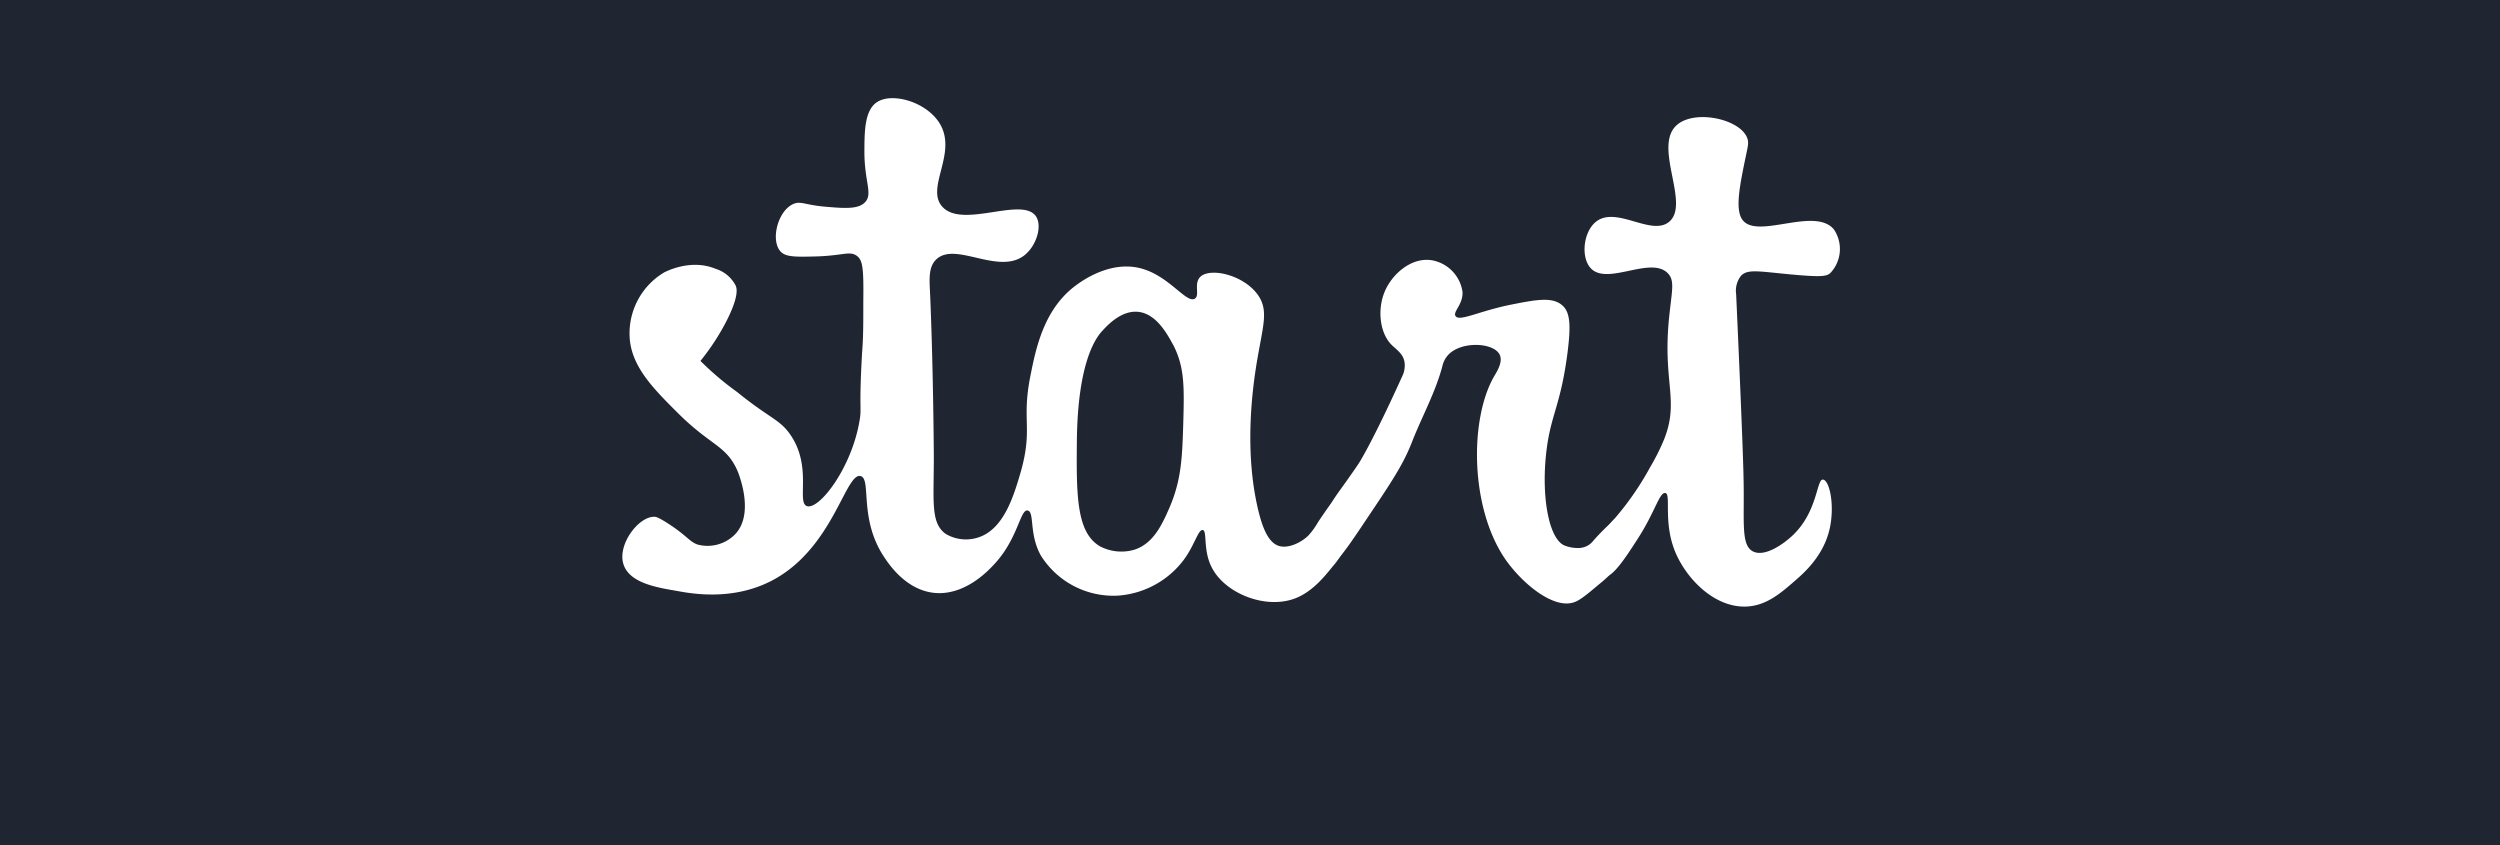 <svg xmlns="http://www.w3.org/2000/svg" viewBox="0 0 364.27 123.19"><defs><style>.cls-1{fill:#202532;}.cls-2{fill:#fff;}</style></defs><title>Start-knap</title><g id="Layer_2" data-name="Layer 2"><g id="Layer_1-2" data-name="Layer 1"><rect class="cls-1" width="364.27" height="123.19"/><path class="cls-2" d="M102.06,52.59a33.88,33.88,0,0,0,3.59-5.42c2.07-3.92,1.71-5.13,1.56-5.52a4.9,4.9,0,0,0-2.94-2.48c-3.66-1.53-7.33.44-7.54.55a10.33,10.33,0,0,0-5,8.92c0,4.55,3.4,7.91,7.08,11.58,4.78,4.76,7,4.65,8.64,8.37.11.26,2.66,6.36-.46,9.38a5.63,5.63,0,0,1-5.33,1.38c-1.24-.43-1.56-1.31-4.41-3.13-1.37-.87-1.68-.91-1.84-.92-2.31-.12-5.4,3.95-4.6,6.8s4.88,3.5,7.81,4c2.1.39,8.06,1.49,13.79-1.47,9-4.65,10.78-15.87,13-15.26,1.6.45-.3,6.2,3.4,11.77.71,1.08,3.18,4.79,7.26,5.24,4.35.48,7.79-3.08,8.64-4,3.58-3.69,3.92-8.15,5-8s.18,3.36,1.93,6.53a12.48,12.48,0,0,0,11.21,5.88,13.14,13.14,0,0,0,9.65-5.24c1.58-2.14,2.09-4.44,2.76-4.32s0,2.91,1.29,5.42c1.85,3.72,7.64,6.14,12,4.6,2.57-.92,4.38-3.16,5.63-4.71a9.91,9.91,0,0,0,1.57-2.37c1.52-3.43.47-7.63-.64-7.8-.51-.07-1.35,1.18-3.05,3.69a10.74,10.74,0,0,1-1.4,1.95c-1,1-2.83,1.91-4.19,1.57-1.57-.39-2.51-2.45-3.25-5.74-1.92-8.55-.72-17.44,0-21.6.83-4.81,1.58-6.95.18-9.1-2-3.06-7.11-4.26-8.55-2.76-.92,1,0,2.63-.74,3.13-1.26.81-3.89-3.58-8.27-4.5-4.16-.88-7.95,1.77-8.82,2.39-4.9,3.44-6.08,9.33-6.89,13.42-1.29,6.47.39,7.56-1.38,13.88-1,3.41-2.45,8.51-6.34,9.65a5.76,5.76,0,0,1-4.6-.55c-2.36-1.67-1.68-5.06-1.75-12.23-.13-14.4-.55-23-.55-23-.1-2-.21-3.71.92-4.78,2.77-2.64,9,2.3,12.78-.55,1.77-1.35,2.69-4.24,1.75-5.7-2-3-10.8,1.89-13.7-1.47-2.41-2.8,2.32-7.81-.37-12.13-1.95-3.13-7-4.56-9.19-3-1.73,1.24-1.74,4.25-1.75,7.18,0,4.4,1.26,6.13.09,7.35-1,1.05-3,.89-5.88.64s-3.51-.87-4.6-.37c-2.23,1-3.31,5.25-1.84,6.89.74.83,2.19.81,5.06.74,4.06-.1,5-.86,6.07-.09.86.64,1,1.79.94,6.6,0,3.53,0,5.29-.18,7.55-.49,8.59,0,7.9-.39,10-1.2,6.87-5.87,12.87-7.63,12.32-1.58-.5.84-5.76-2.48-10.48-1.54-2.19-2.93-2.28-7.72-6.16C105,55.4,103.19,53.71,102.06,52.59Z"/><path class="cls-2" d="M193.23,75.16c.73-2.37,1.48-2.81,4.68-7.53,0,0,1.81-2.66,6.39-12.77a3.53,3.53,0,0,0,.34-2.17c-.25-1.24-1.25-1.79-1.94-2.51-1.73-1.81-1.95-5.18-1-7.53,1-2.61,4-5.37,7.18-4.68a5.48,5.48,0,0,1,4.22,4.56c.09,1.88-1.47,2.91-1,3.54.58.82,3.45-.77,8.21-1.71,3.41-.67,5.85-1.15,7.3.11,1.19,1,1.29,2.91.8,6.84-1,7.78-2.44,9.06-3.08,14.37-.79,6.53.31,12.81,2.62,13.8a5.33,5.33,0,0,0,1.87.37h0a2.84,2.84,0,0,0,1.7-.46,2.67,2.67,0,0,0,.61-.57,32.78,32.78,0,0,1,3-3c.41-.35.69-.57,1-.54.94.09,1.81,2,1.65,3.59-.11,1.12-.67,1.85-1.74,3.23a19.09,19.09,0,0,1-3,3c-1.87,1.57-2.81,2.36-3.7,2.66-2.91,1-7.29-2.53-9.81-6-5.37-7.5-5.46-20.72-1.78-27,.37-.63,1.29-2.06.75-3.11-.89-1.75-5.62-2-7.53.11a3.57,3.57,0,0,0-.78,1.49c-1,3.88-3,7.43-4.46,11.17-1.31,3.37-3.11,6-6.73,11.4-3,4.5-4.81,7.09-5.82,6.73S192.27,78.29,193.23,75.16Z"/><path class="cls-2" d="M235.31,75.51A42.63,42.63,0,0,0,240.48,68a31.18,31.18,0,0,0,2-4c2.24-5.66-.22-8.25.71-17.61.4-4,.89-5.49-.18-6.58-2.51-2.55-8.78,1.84-11.21-.71-1.48-1.56-1.12-5.25.71-6.76,2.94-2.42,8.06,2.11,10.67,0,3.17-2.56-2.31-10.87,1.07-14.05,2.55-2.4,9.22-1,10.32,1.78.28.71.1,1.26-.15,2.5-.92,4.42-1.63,7.87-.56,9.42,2.09,3,10.51-1.93,13.34,1.42a5.09,5.09,0,0,1-.53,6.4c-.56.45-1.24.59-5.69.18-4.72-.44-6.31-.82-7.29.18a3.54,3.54,0,0,0-.72,2.71c.09,1.91,1,22.11,1.08,26.82.15,6.26-.45,9.79,1.42,10.67,1.72.81,4.47-1.12,5.87-2.49,3.52-3.45,3.35-8.06,4.27-8s1.7,3.43,1.07,6.76c-.79,4.21-3.77,6.79-5.16,8-2.1,1.83-4.19,3.64-7.12,3.74-4.66.15-8.73-4.12-10.32-8-1.77-4.32-.55-8.38-1.42-8.54s-1.45,2.69-4.09,6.76c-1.6,2.47-3.67,5.71-4.8,5.34s-1.4-4.16.21-6.82A11,11,0,0,1,235.31,75.51Z"/><path class="cls-1" d="M165.86,45.44c-2.44-.26-4.45,1.91-5.22,2.74s-3.6,4.17-3.73,16c-.08,8-.07,13.4,3.36,15.42a6.71,6.71,0,0,0,5,.5c2.8-.89,4.07-3.7,5.14-6.15,1.72-4,1.85-7.27,2-12.22.15-5.41.19-8.17-1.4-11.35C170.24,49,168.63,45.74,165.86,45.44Z"/></g></g></svg>

